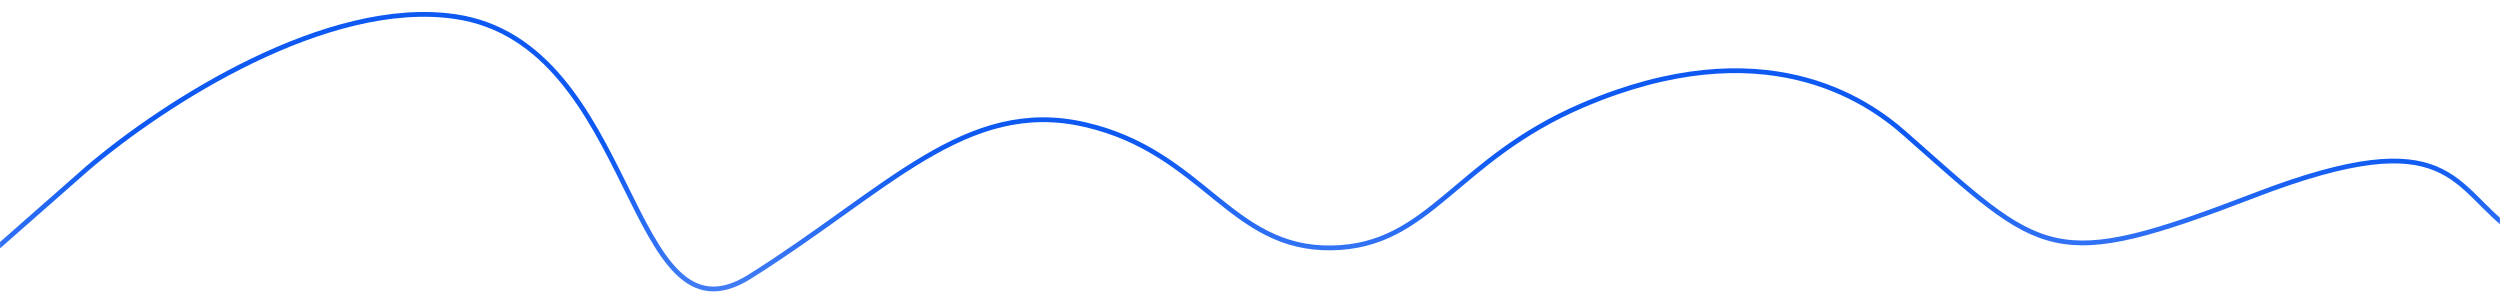 <svg width="2086" height="251" viewBox="0 0 2086 251" fill="none" xmlns="http://www.w3.org/2000/svg">
<mask id="mask0_1118_57" style="mask-type:alpha" maskUnits="userSpaceOnUse" x="0" y="0" width="2086" height="251">
<rect width="2086" height="251" fill="#D9D9D9"/>
</mask>
<g mask="url(#mask0_1118_57)">
<path d="M1881.55 162.83C2047.66 99.021 2045.64 157.245 2098 193.877V681H0L-133.5 322L73.196 140.238C137.937 85.172 273.027 -1.514 379.454 13.781C532.583 35.789 522.629 295.416 625.538 230.853C740.486 158.737 806.059 81.126 905.301 103.972C1004.54 126.819 1026.51 208.408 1111.42 206.845C1193.37 205.336 1213.8 133.403 1320.68 87.806C1471.47 23.472 1557.01 82.936 1589.22 111.313C1705.97 214.186 1710.5 228.541 1881.55 162.83Z" stroke="url(#paint0_linear_1118_57)" stroke-width="4"/>
</g>
<defs>
<linearGradient id="paint0_linear_1118_57" x1="1049" y1="122.817" x2="1049" y2="681" gradientUnits="userSpaceOnUse">
<stop stop-color="#0E59F2"/>
<stop offset="1" stop-color="#0E59F2" stop-opacity="0"/>
</linearGradient>
</defs>
</svg>
